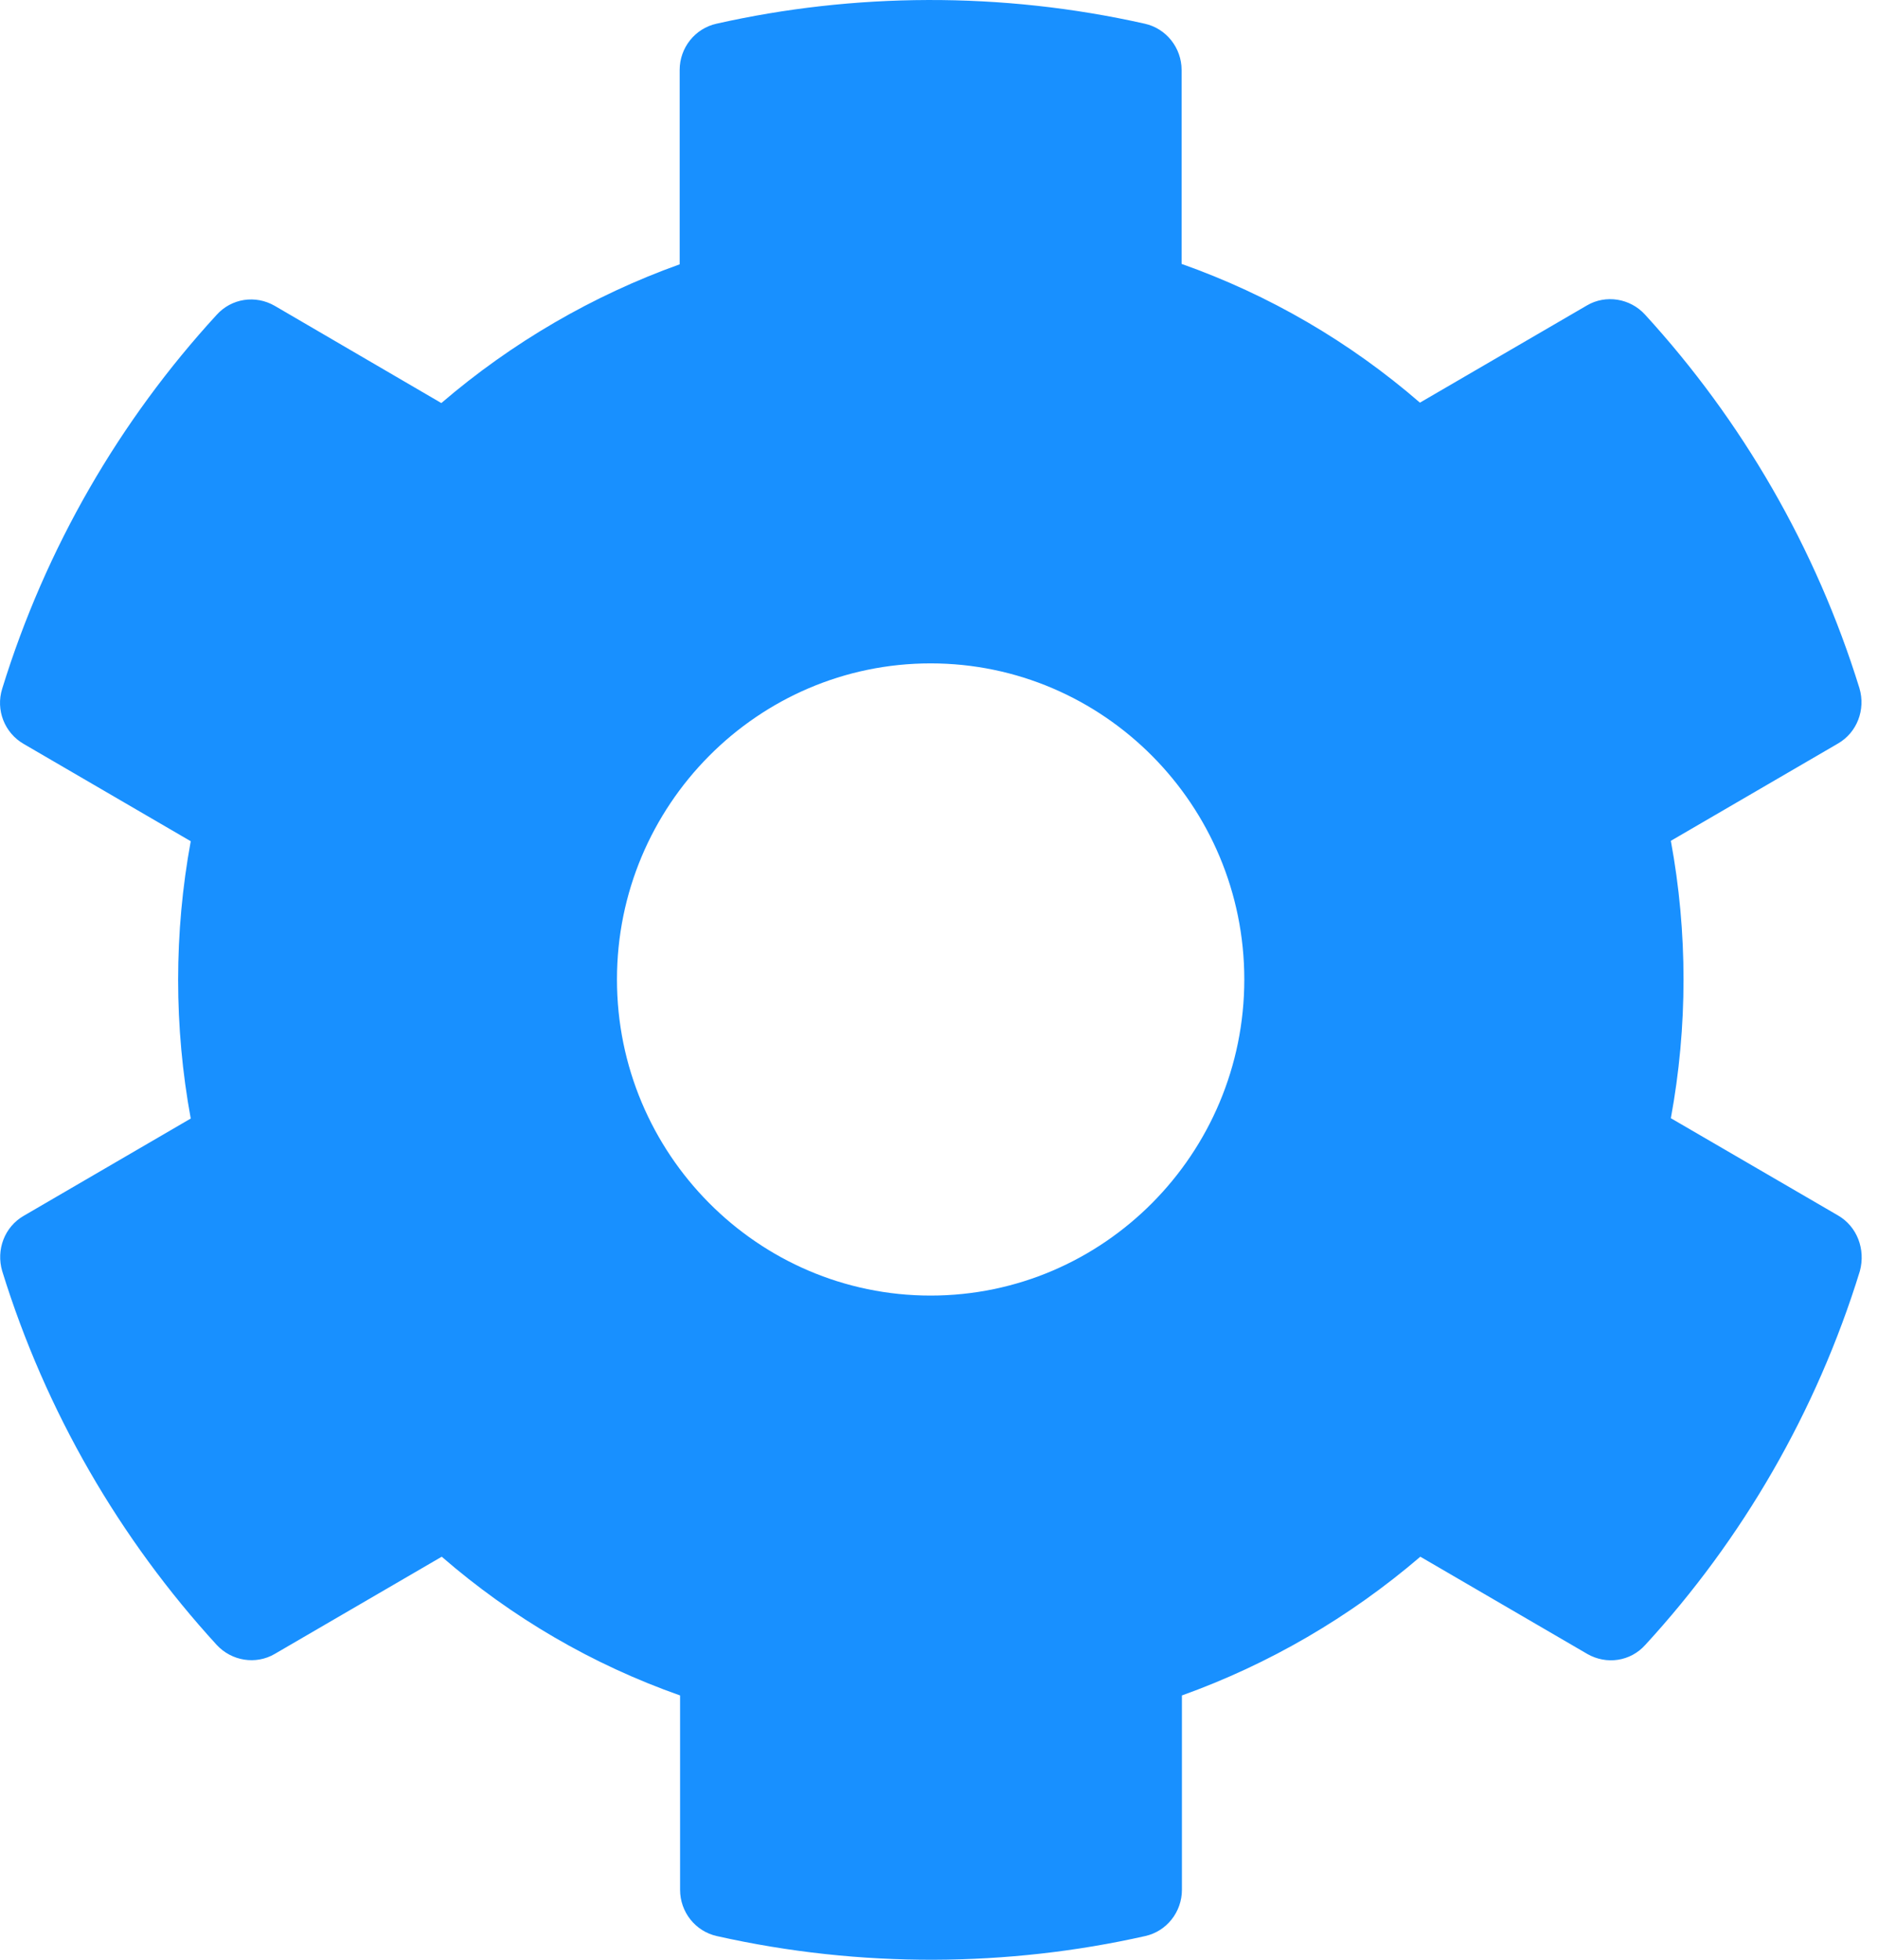 <svg width="23" height="24" viewBox="0 0 23 24" fill="none" xmlns="http://www.w3.org/2000/svg">
<path fill-rule="evenodd" clip-rule="evenodd" d="M20.463 13.694L22.509 14.884C22.744 15.019 22.85 15.3 22.778 15.566C22.245 17.294 21.337 18.852 20.151 20.143C19.969 20.347 19.676 20.39 19.44 20.255L17.395 19.064C16.53 19.805 15.541 20.381 14.475 20.763V23.143C14.475 23.415 14.288 23.652 14.024 23.71C12.348 24.087 10.543 24.106 8.78 23.71C8.516 23.652 8.329 23.415 8.329 23.143V20.763C7.258 20.386 6.269 19.81 5.41 19.064L3.364 20.255C3.133 20.39 2.836 20.342 2.653 20.143C1.467 18.847 0.56 17.289 0.027 15.566C-0.05 15.305 0.056 15.024 0.291 14.889L2.336 13.698C2.13 12.576 2.13 11.424 2.336 10.302L0.291 9.111C0.056 8.976 -0.055 8.695 0.027 8.434C0.56 6.706 1.467 5.148 2.653 3.856C2.836 3.653 3.129 3.61 3.364 3.745L5.405 4.936C6.269 4.195 7.258 3.619 8.324 3.237V0.856C8.324 0.586 8.511 0.348 8.776 0.29C10.451 -0.087 12.257 -0.106 14.019 0.29C14.283 0.348 14.471 0.586 14.471 0.856V3.232C15.541 3.61 16.53 4.186 17.39 4.931L19.436 3.74C19.666 3.605 19.964 3.653 20.146 3.852C21.332 5.148 22.24 6.706 22.773 8.429C22.85 8.69 22.744 8.971 22.509 9.106L20.463 10.297C20.67 11.419 20.67 12.571 20.463 13.694ZM7.556 11.995C7.556 14.129 9.28 15.866 11.397 15.866C13.515 15.866 15.239 14.129 15.239 11.995C15.239 9.861 13.515 8.124 11.397 8.124C9.28 8.124 7.556 9.861 7.556 11.995Z" fill="#1890FF"/>
</svg>
